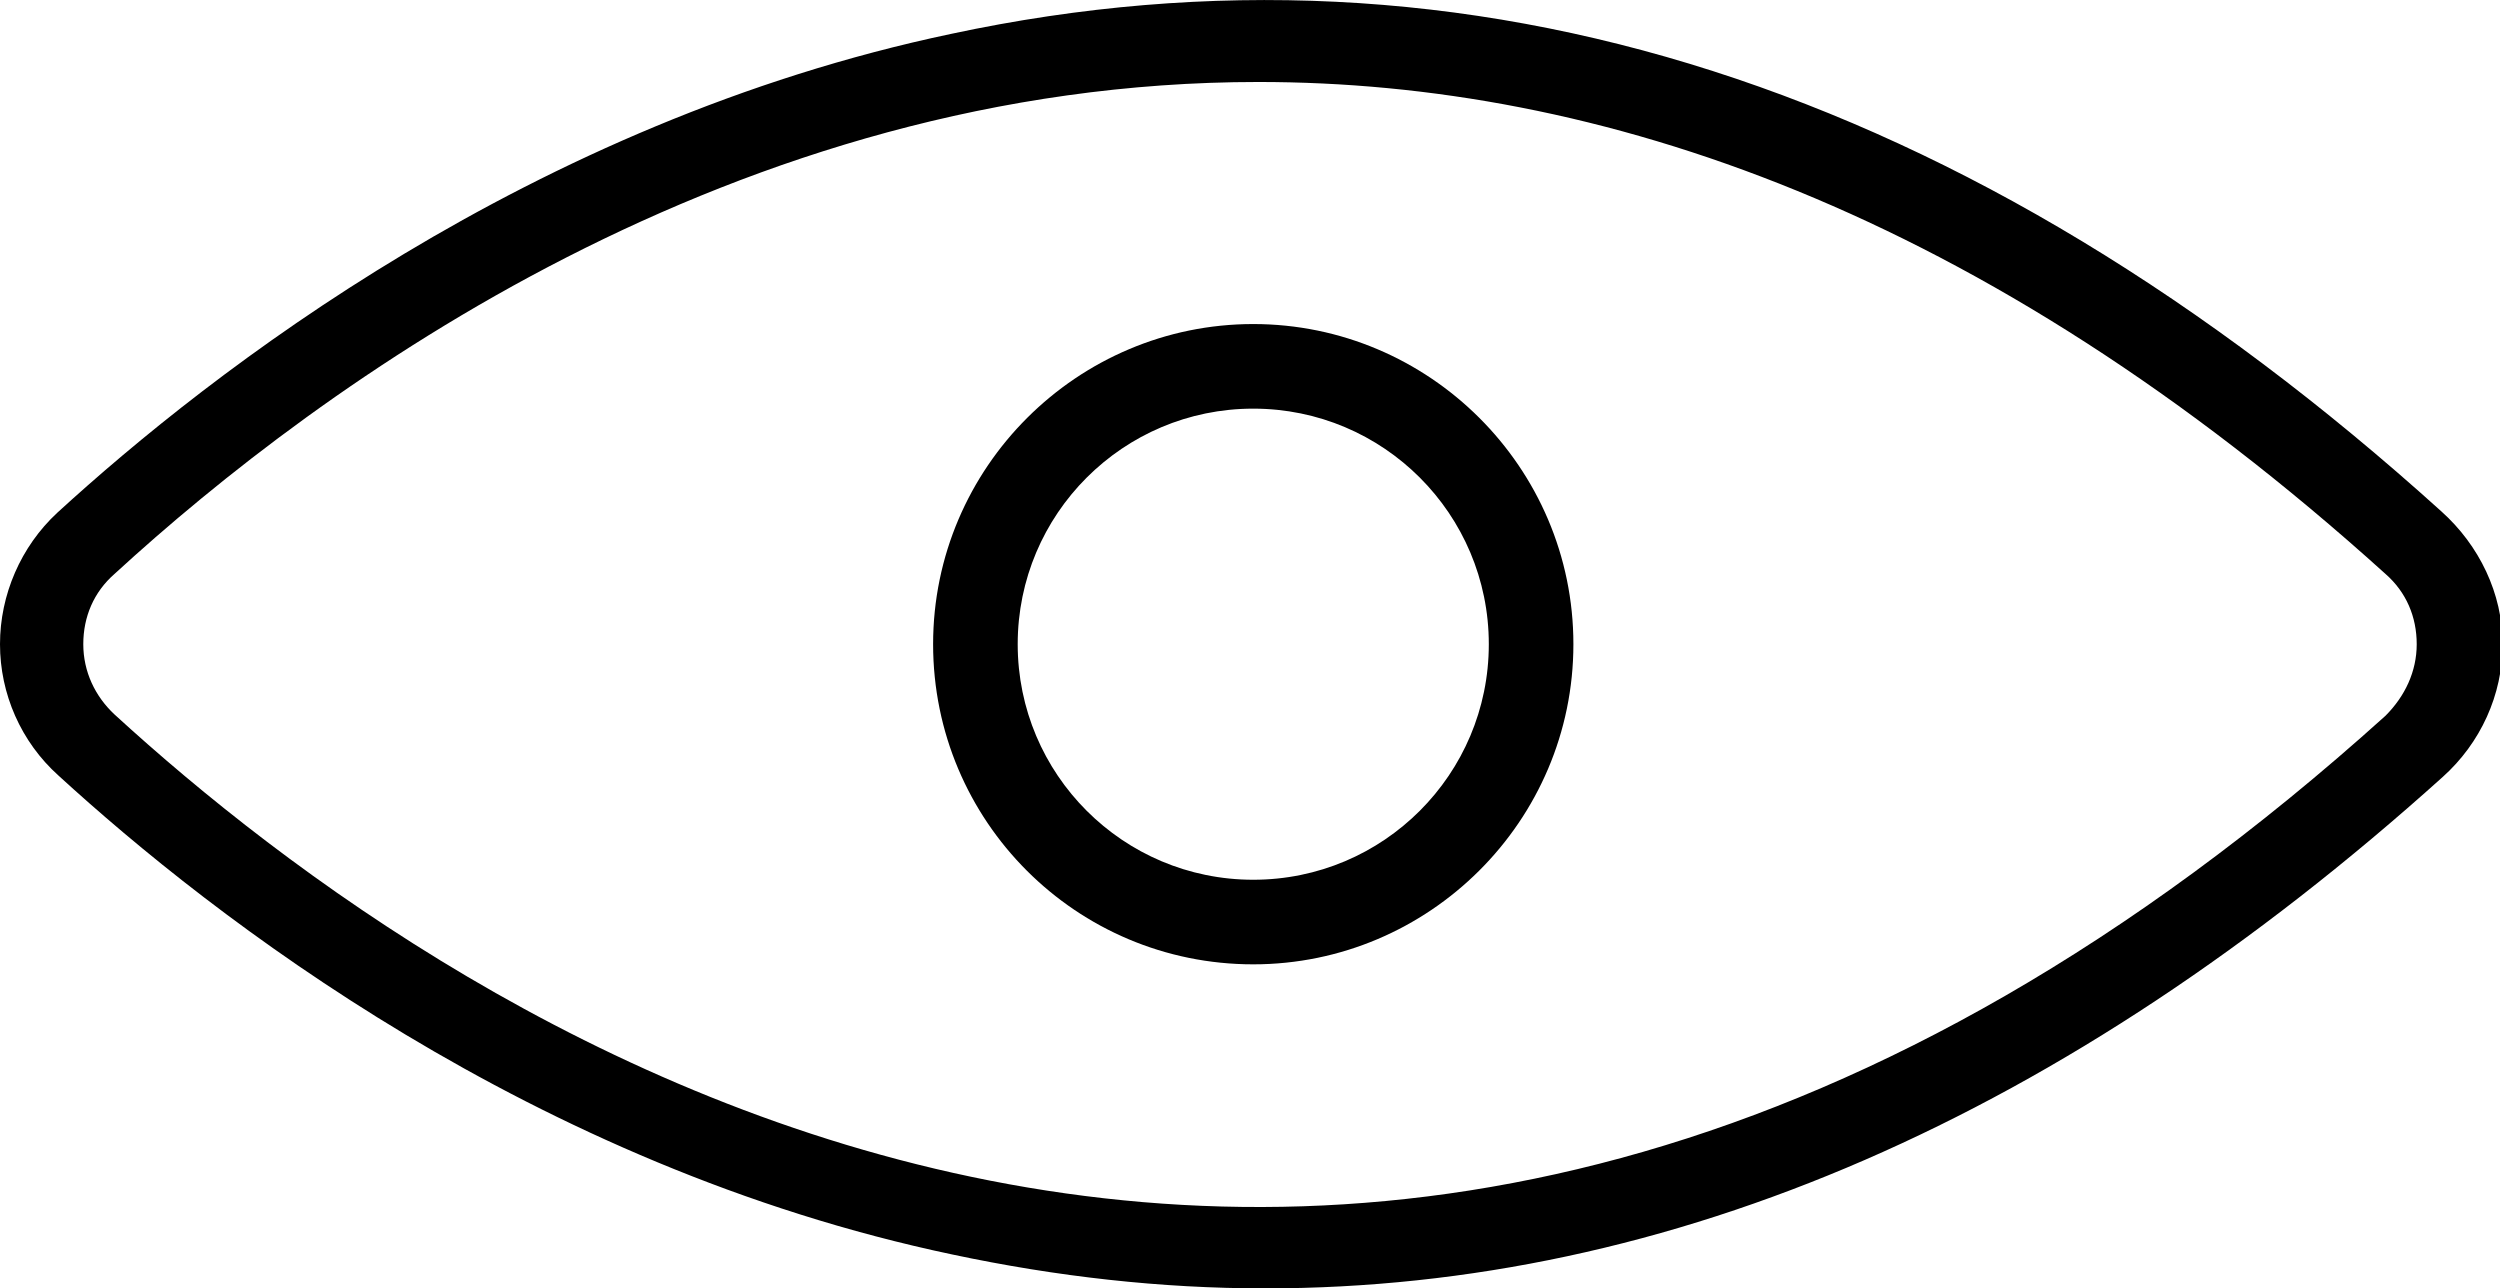<?xml version="1.0" encoding="utf-8"?>
<!-- Generator: Adobe Illustrator 22.1.0, SVG Export Plug-In . SVG Version: 6.00 Build 0)  -->
<svg version="1.1" id="overview" xmlns="http://www.w3.org/2000/svg" xmlns:xlink="http://www.w3.org/1999/xlink" x="0px" y="0px"
	 viewBox="0 0 192.1 99" style="enable-background:new 0 0 192.1 99;" xml:space="preserve">
<g>
	<path d="M187.6,39.3C151.3,6.5,112.8-5.9,73.1,2.6c-32.3,6.8-56.9,26-68.7,36.8C1.6,42,0,45.7,0,49.5S1.6,57,4.5,59.6
		c11.8,10.8,36.4,30,68.7,36.8c8,1.7,16,2.6,24,2.6c31.2,0,61.5-13.2,90.5-39.3c2.9-2.6,4.6-6.3,4.6-10.2S190.5,41.9,187.6,39.3z
		 M183.3,55C104,126.5,34.9,78.8,8.8,54.9c-1.5-1.4-2.4-3.3-2.4-5.4c0-2.1,0.8-4,2.4-5.4C24.6,29.6,56.4,6.3,96.7,6.3
		c26,0,55.5,9.7,86.6,37.8c1.6,1.4,2.4,3.3,2.4,5.4C185.7,51.6,184.8,53.5,183.3,55z"/>
	<path d="M96.3,24.9c-13.5,0-24.6,11-24.6,24.6s11,24.6,24.6,24.6c13.5,0,24.6-11,24.6-24.6S109.8,24.9,96.3,24.9z M96.3,67.6
		c-10,0-18.1-8.1-18.1-18.1c0-10,8.1-18.1,18.1-18.1c10,0,18.1,8.1,18.1,18.1C114.4,59.5,106.3,67.6,96.3,67.6z"/>
</g>
</svg>
